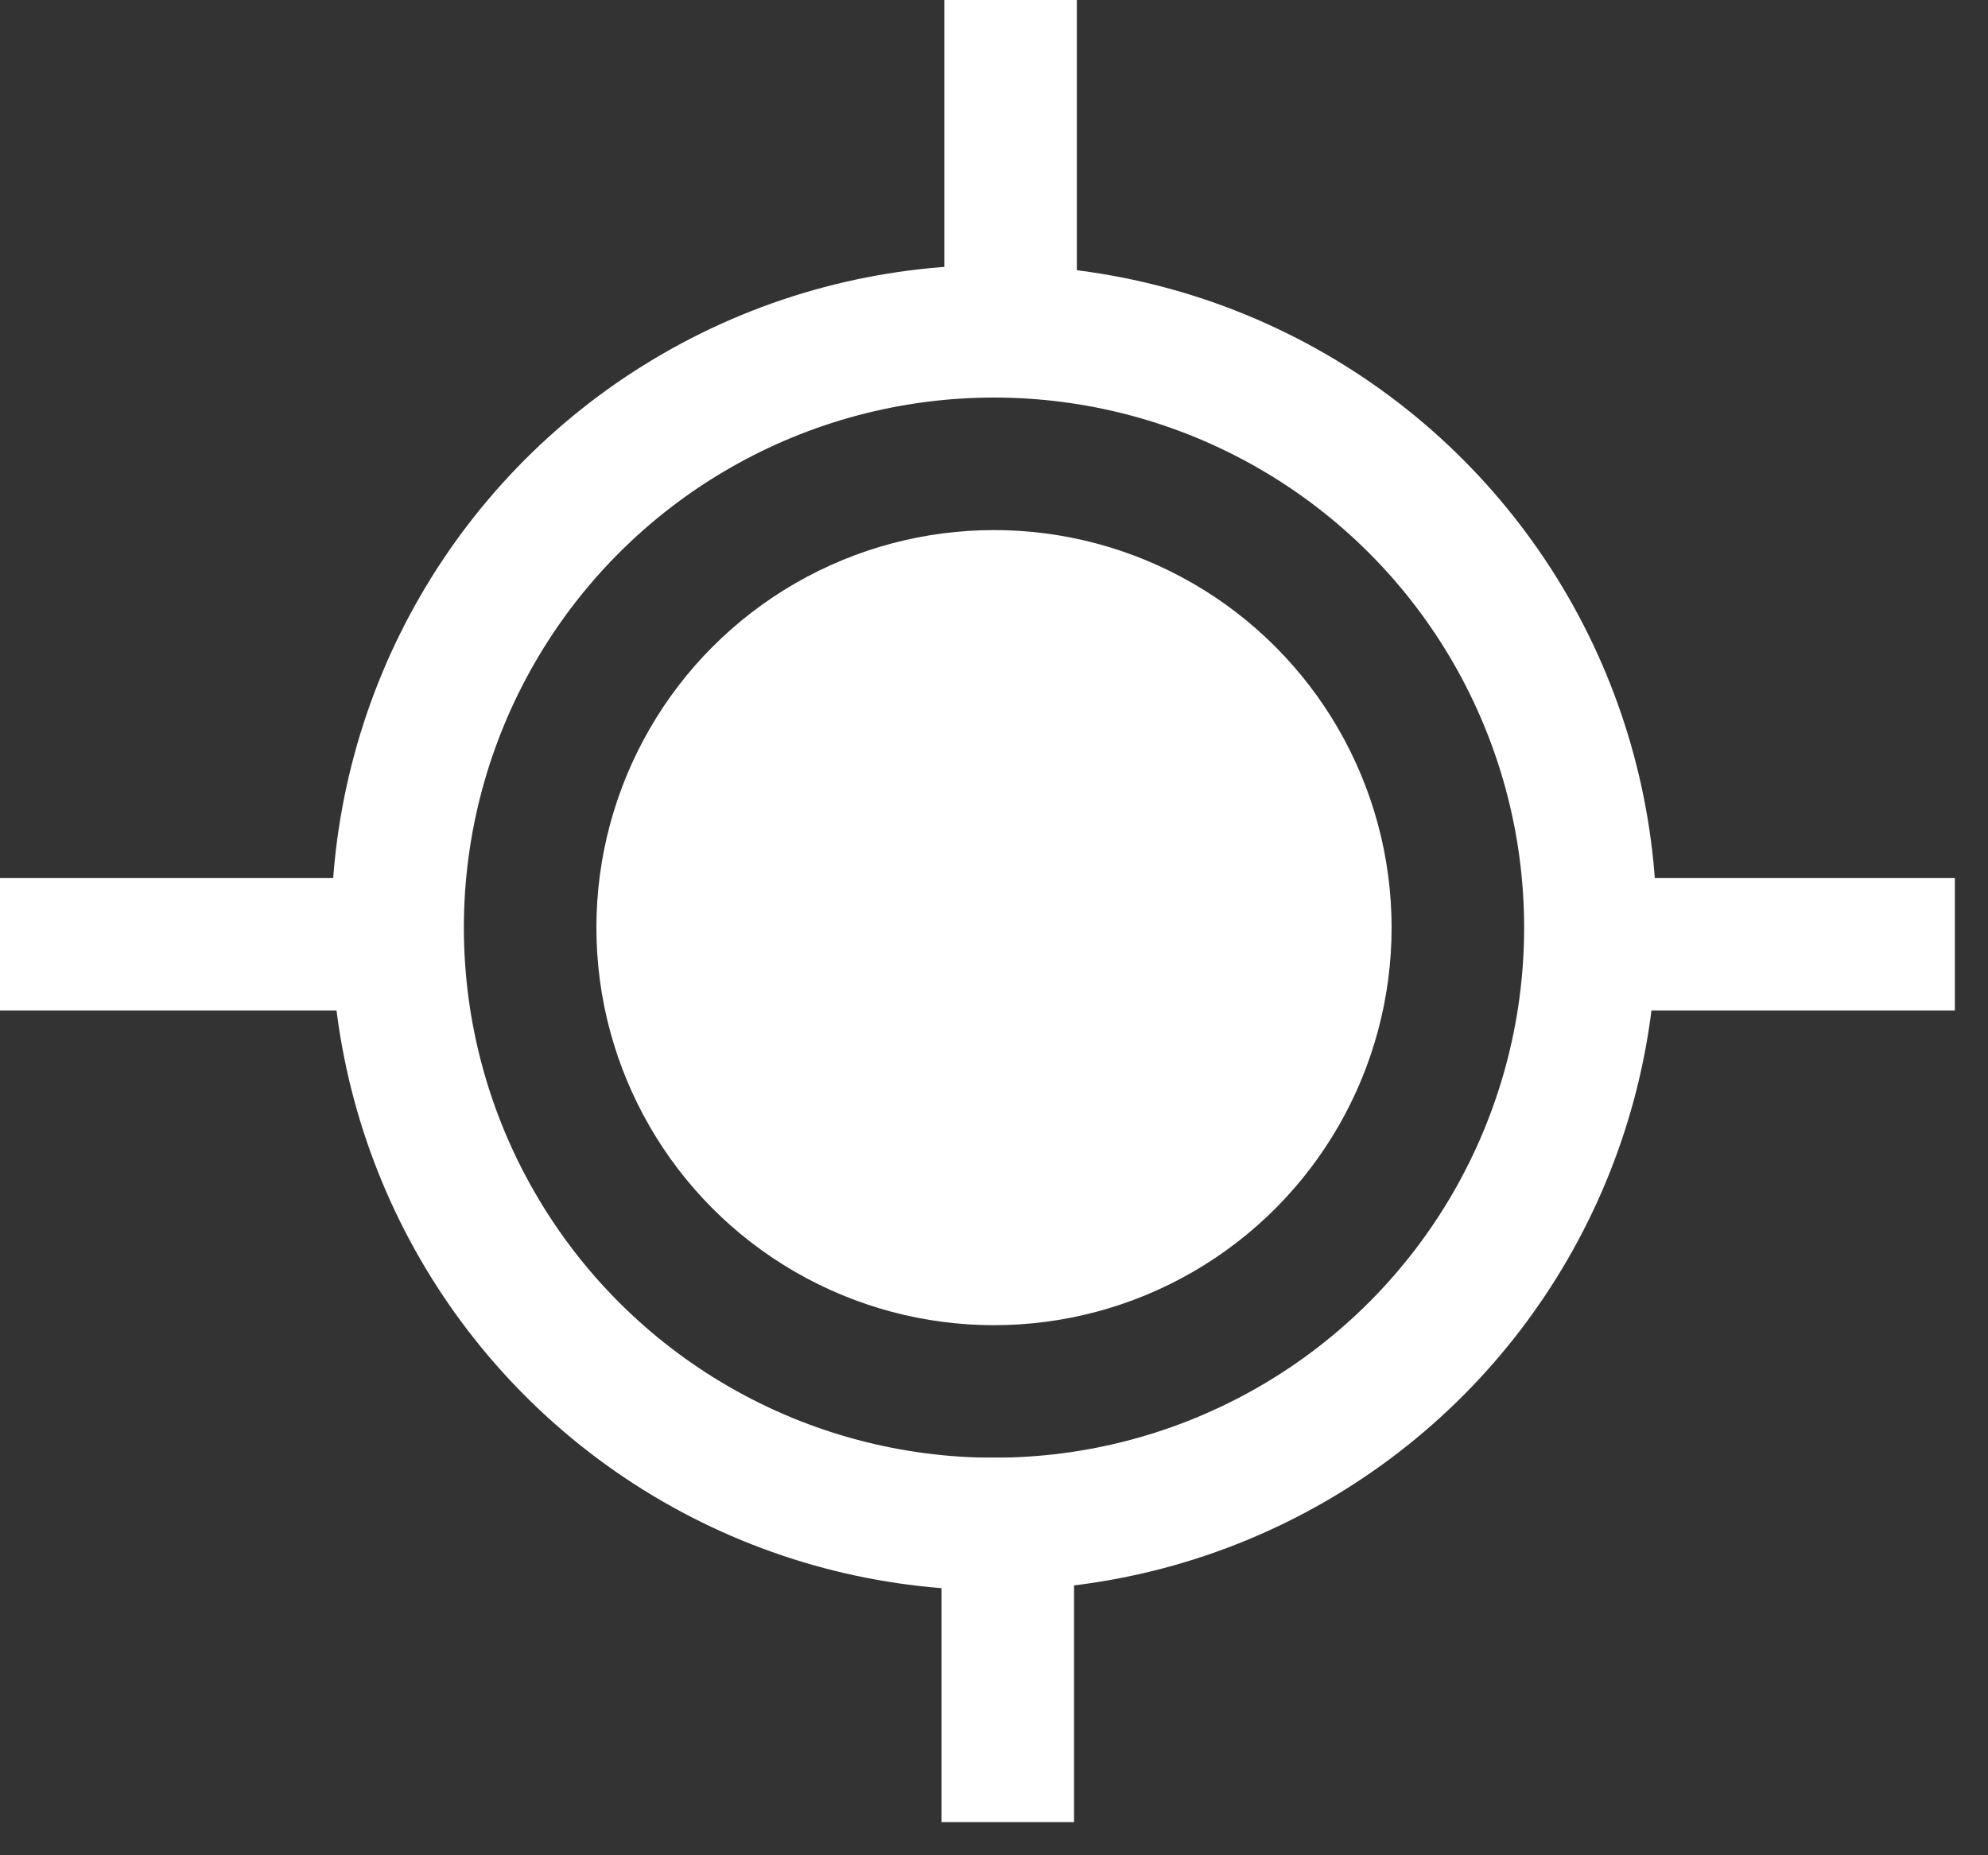 <svg xmlns="http://www.w3.org/2000/svg" width="30" height="28" viewBox="0 0 30 28">
    <rect x="0" y="0" width="30" height="28" fill="#333333" stroke="none"/>
    <g fill="none" fill-rule="evenodd" transform="translate(1 1)">
        <circle cx="14" cy="13" r="9" stroke="#FFF" stroke-width="2"/>
        <circle cx="14" cy="13" r="6" fill="#FFF"/>
        <path stroke="#FFF" stroke-linecap="square" stroke-width="2" d="M14.25 0v3.5M27.5 13.25H24M3.5 13.25H0M14.208 22v3.5"/>
    </g>
</svg>
